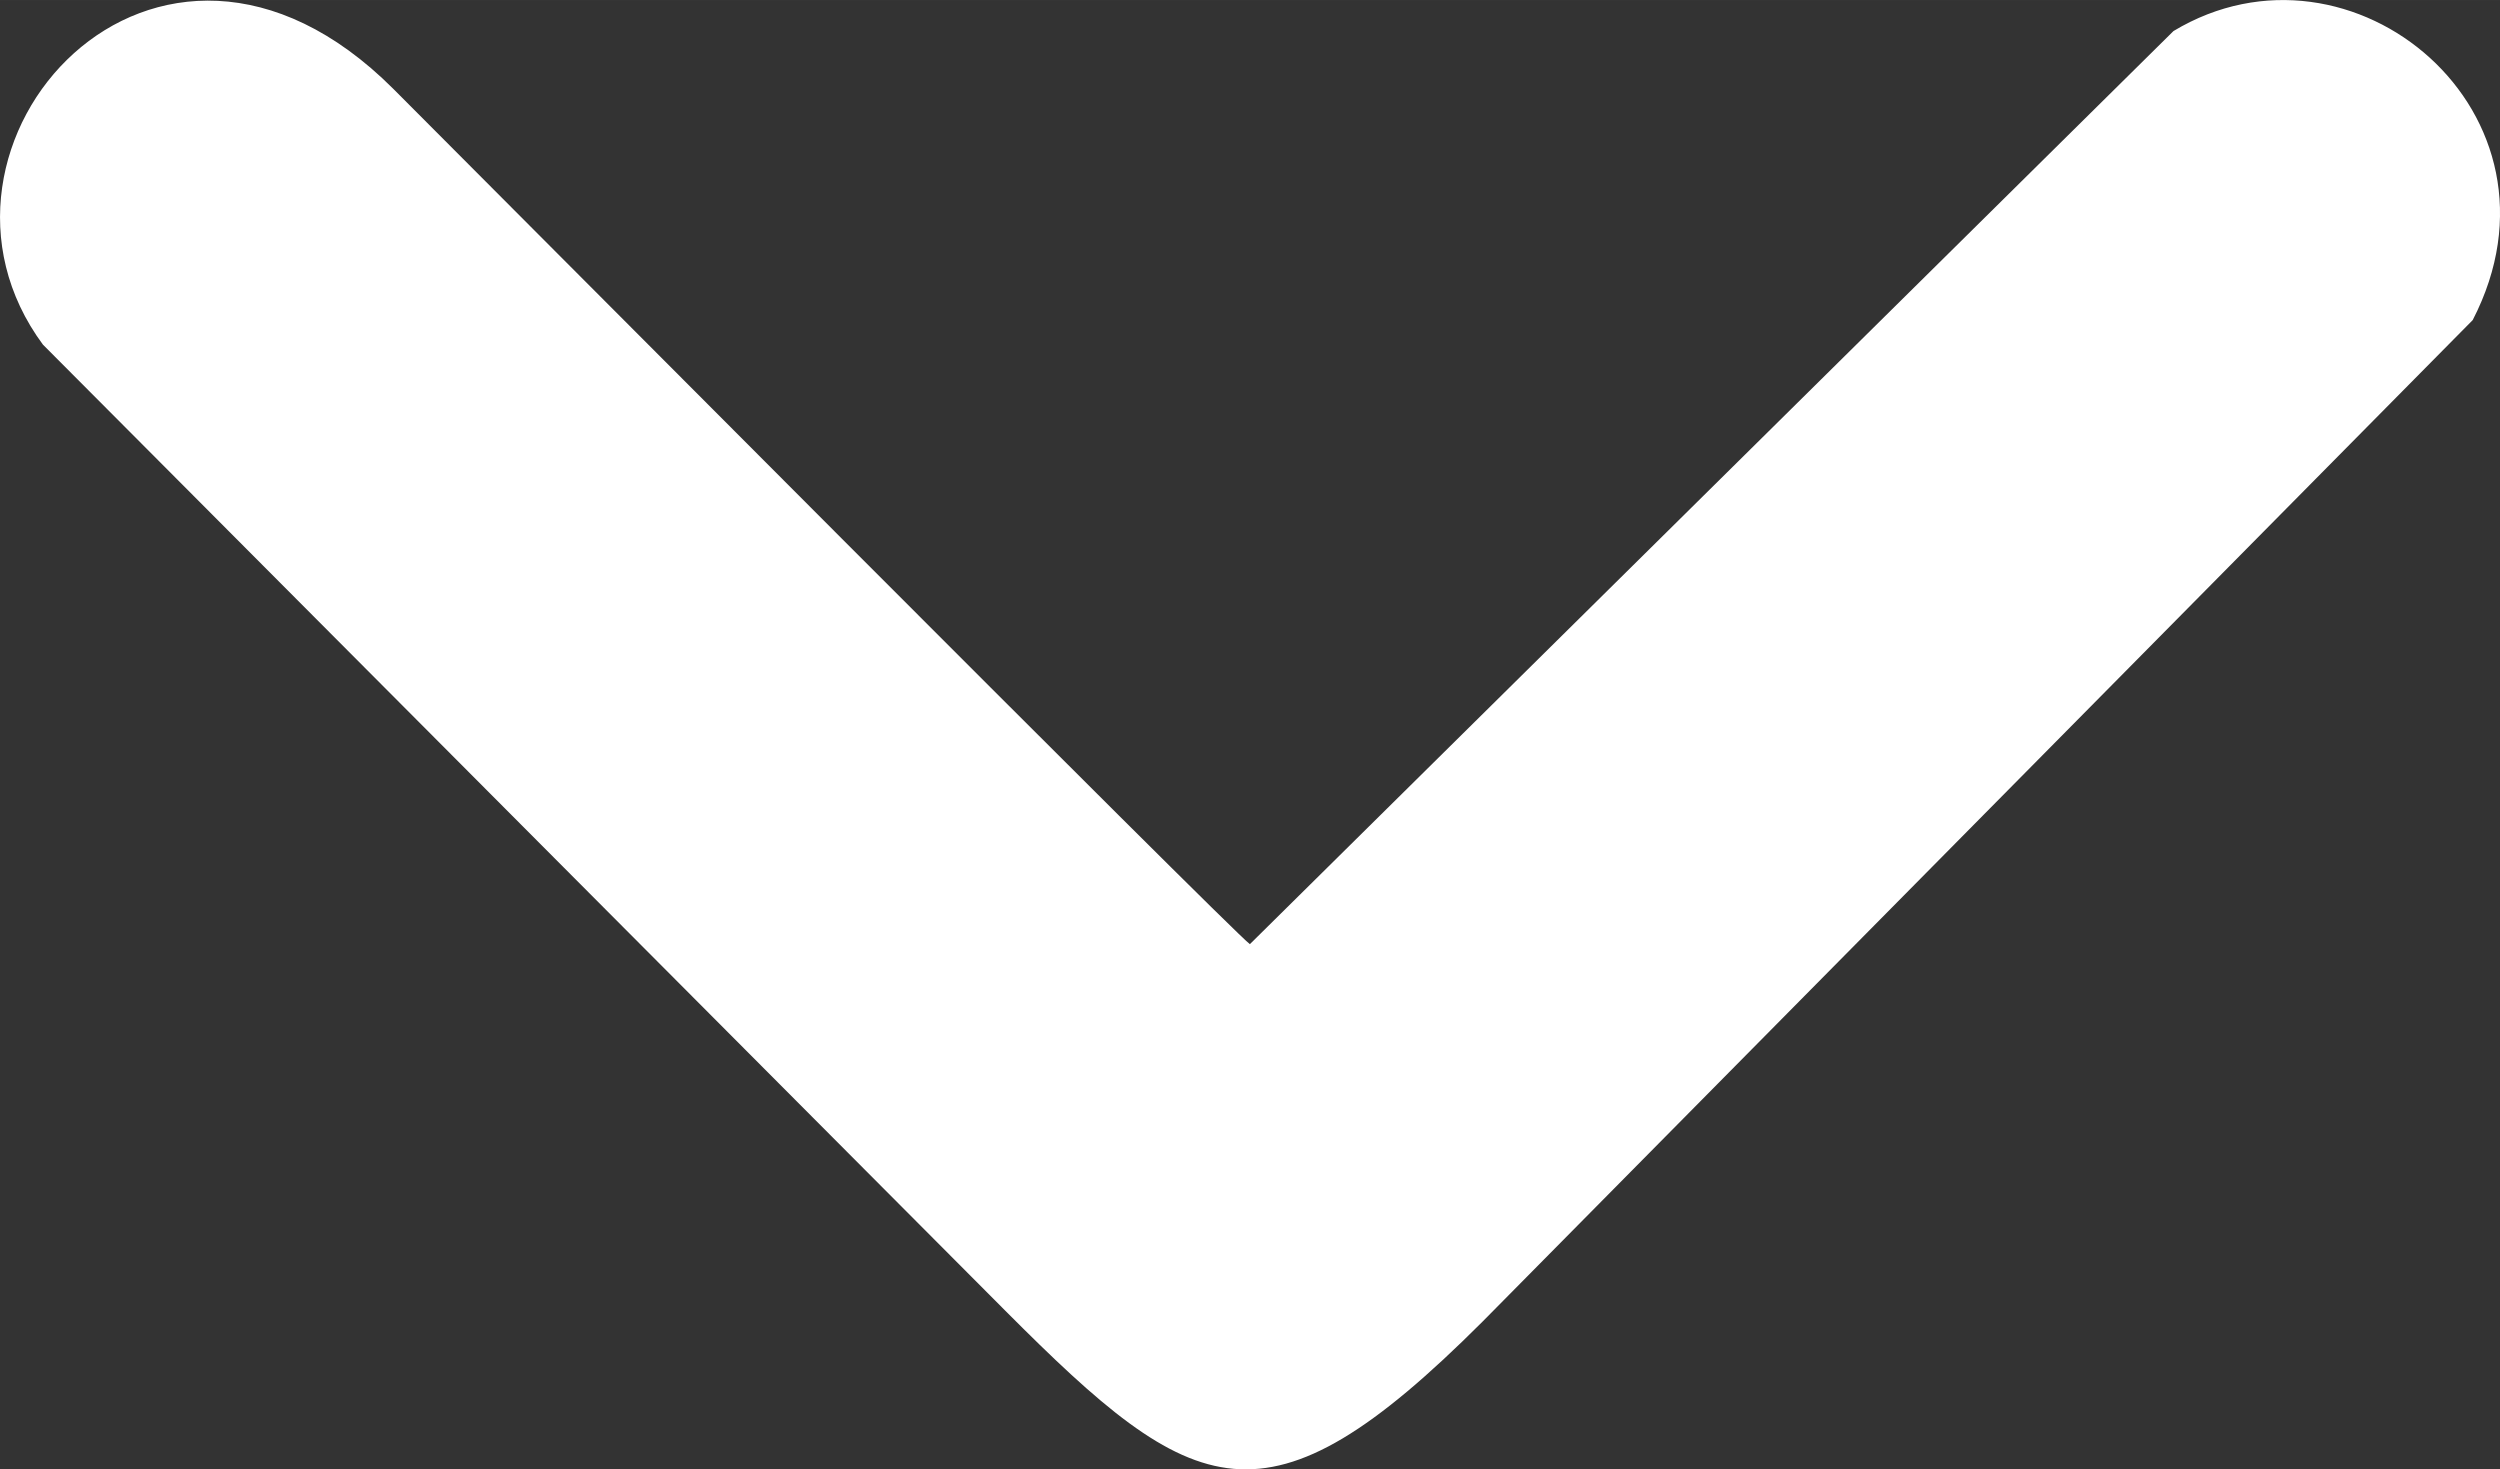 <?xml version="1.0" encoding="UTF-8"?>
<!DOCTYPE svg PUBLIC "-//W3C//DTD SVG 1.1//EN" "http://www.w3.org/Graphics/SVG/1.1/DTD/svg11.dtd">
<!-- Creator: CorelDRAW -->
<svg xmlns="http://www.w3.org/2000/svg" xml:space="preserve" width="41.545mm" height="24.418mm" version="1.1" style="shape-rendering:geometricPrecision; text-rendering:geometricPrecision; image-rendering:optimizeQuality; fill-rule:evenodd; clip-rule:evenodd"
viewBox="0 0 395.62 232.52"
 xmlns:xlink="http://www.w3.org/1999/xlink"
 xmlns:xodm="http://www.corel.com/coreldraw/odm/2003">
 <rect x="0" y="0" width="395.62" height="232.52" fill="#333333" stroke="none"/>
 <defs>
  <style type="text/css">
   <![CDATA[
    .fil0 {fill:white}
   ]]>
  </style>
 </defs>
 <g id="Layer_x0020_1">
  <path class="fil0" d="M6.82 54.56l152.29 152.88c29.92,30.04 41.15,36.04 75.47,1.73l156.72 -158.52c16.86,-32.64 -19.1,-62.74 -47.35,-45.74l-146.16 144.5c-2.44,-1.64 -124.64,-124.44 -135.55,-135.35 -37.51,-37.5 -78.8,8.97 -55.42,40.51z"/>
 </g>
</svg>
